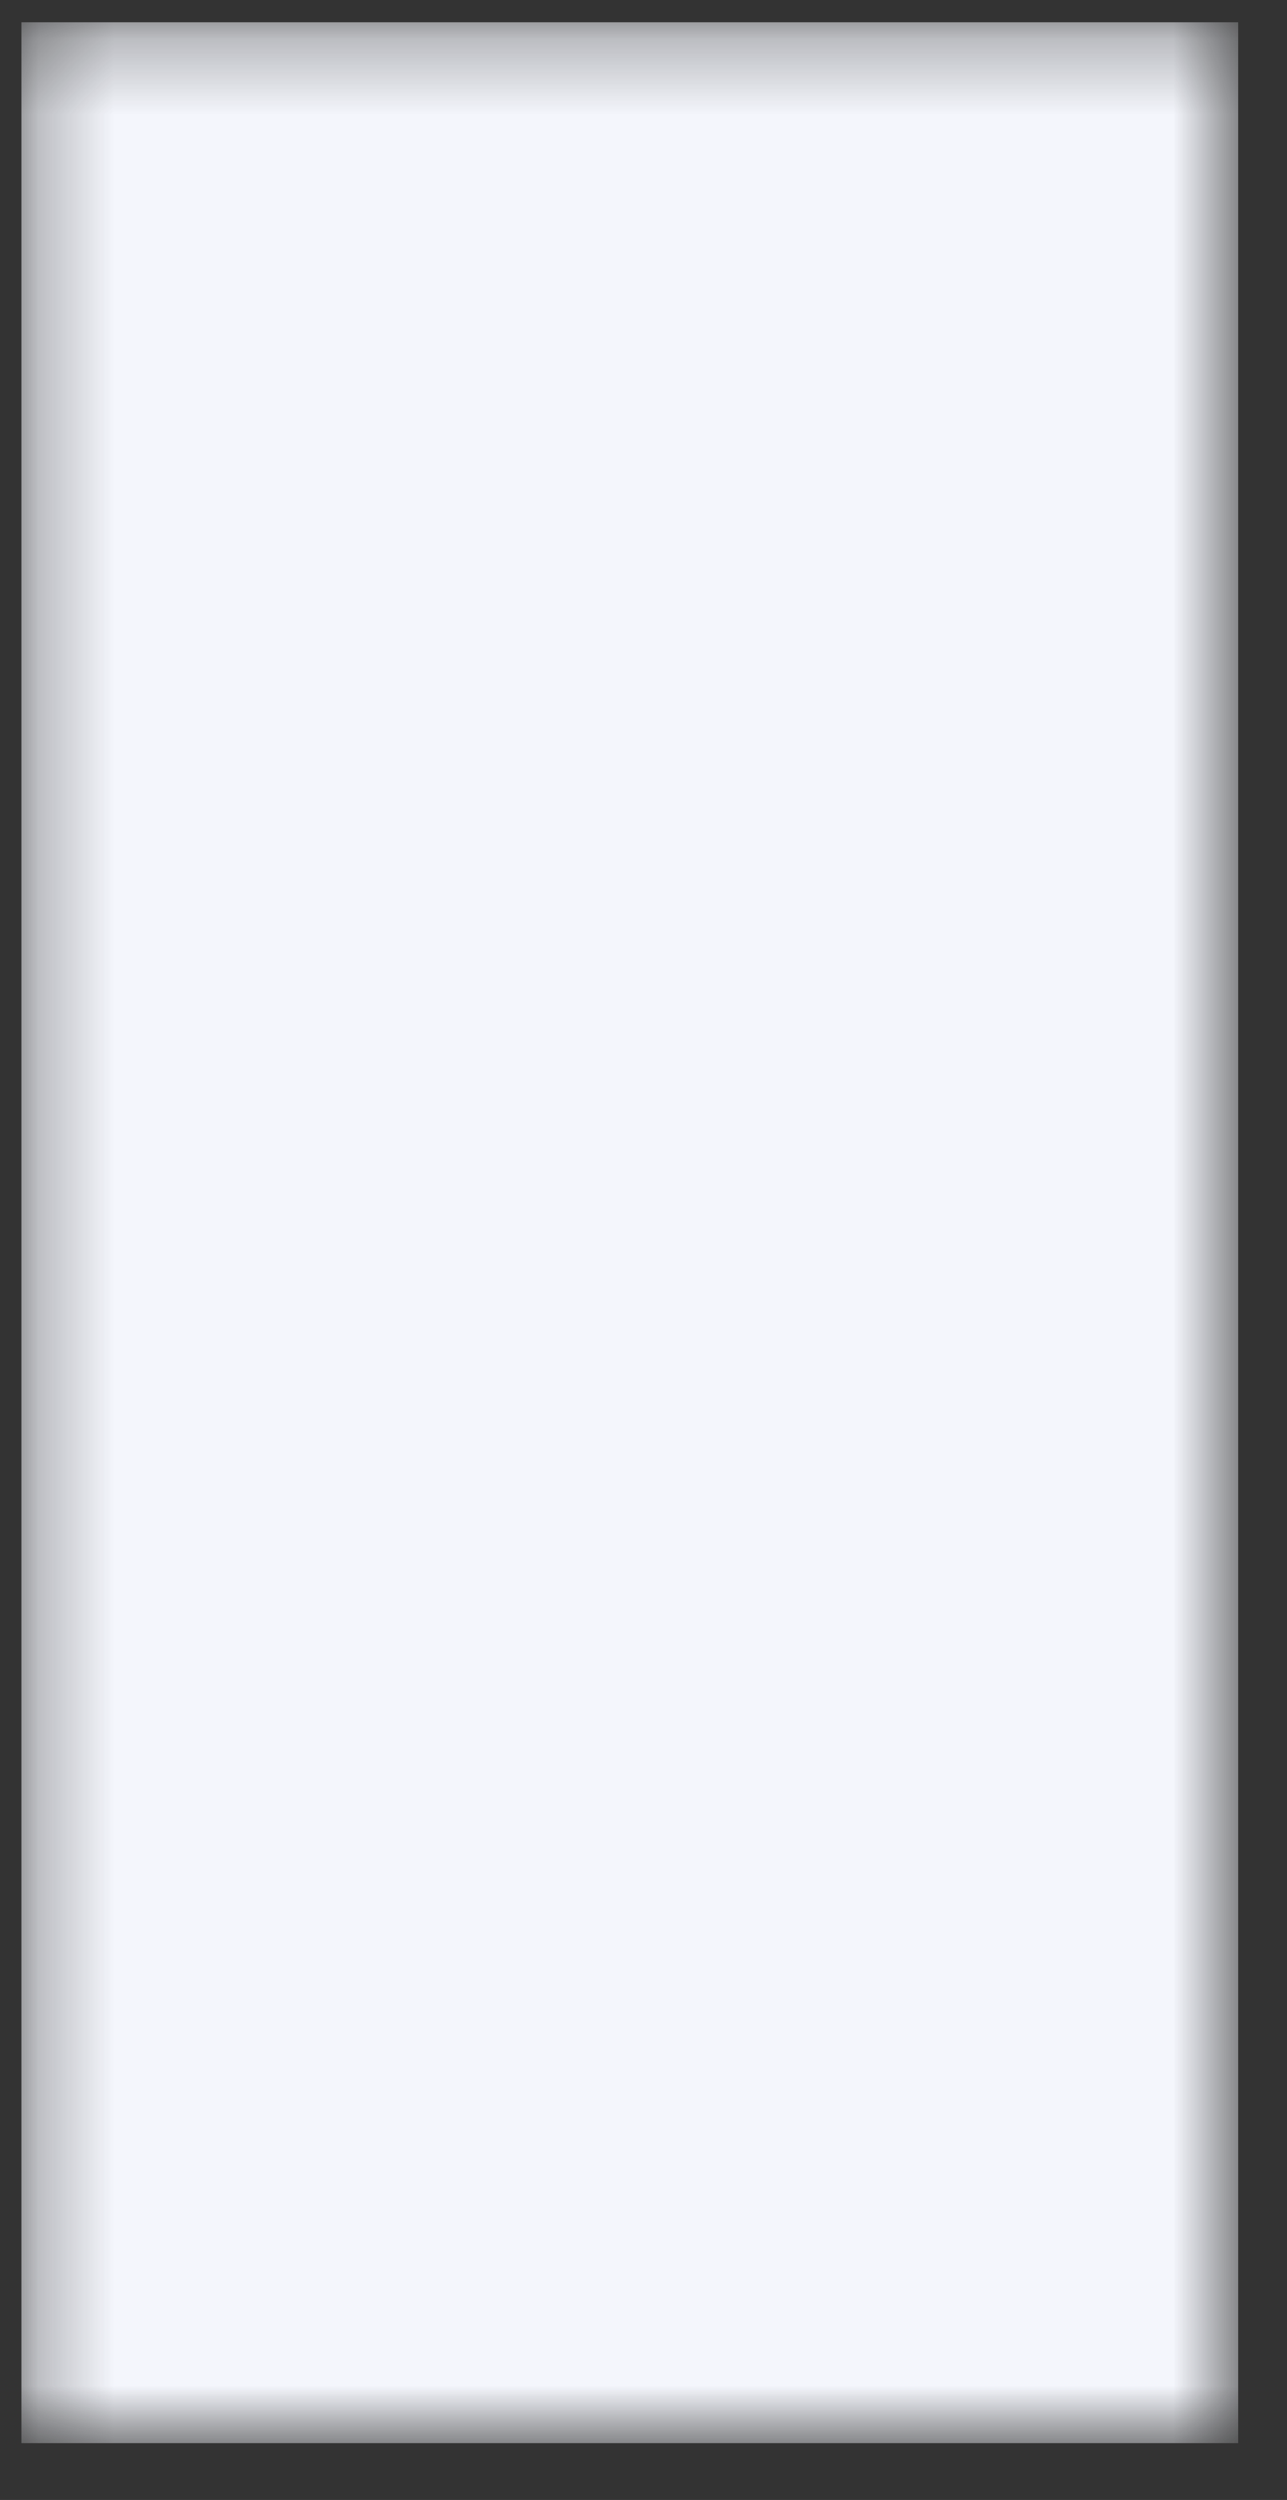 <svg width="17" height="33" viewBox="0 0 17 33" fill="none" xmlns="http://www.w3.org/2000/svg">
<rect x="0" y="0" width="17" height="33" fill="#333333" stroke="none"/>
<mask id="mask0_3_3360" style="mask-type:luminance" maskUnits="userSpaceOnUse" x="0" y="0" width="17" height="33">
<path d="M0.283 0.294H16.355V32.259H0.283V0.294Z" fill="white"/>
</mask>
<g mask="url(#mask0_3_3360)">
<path d="M0.283 0.294H16.355V32.25H0.283V0.294Z" fill="#F4F6FC"/>
</g>
</svg>
